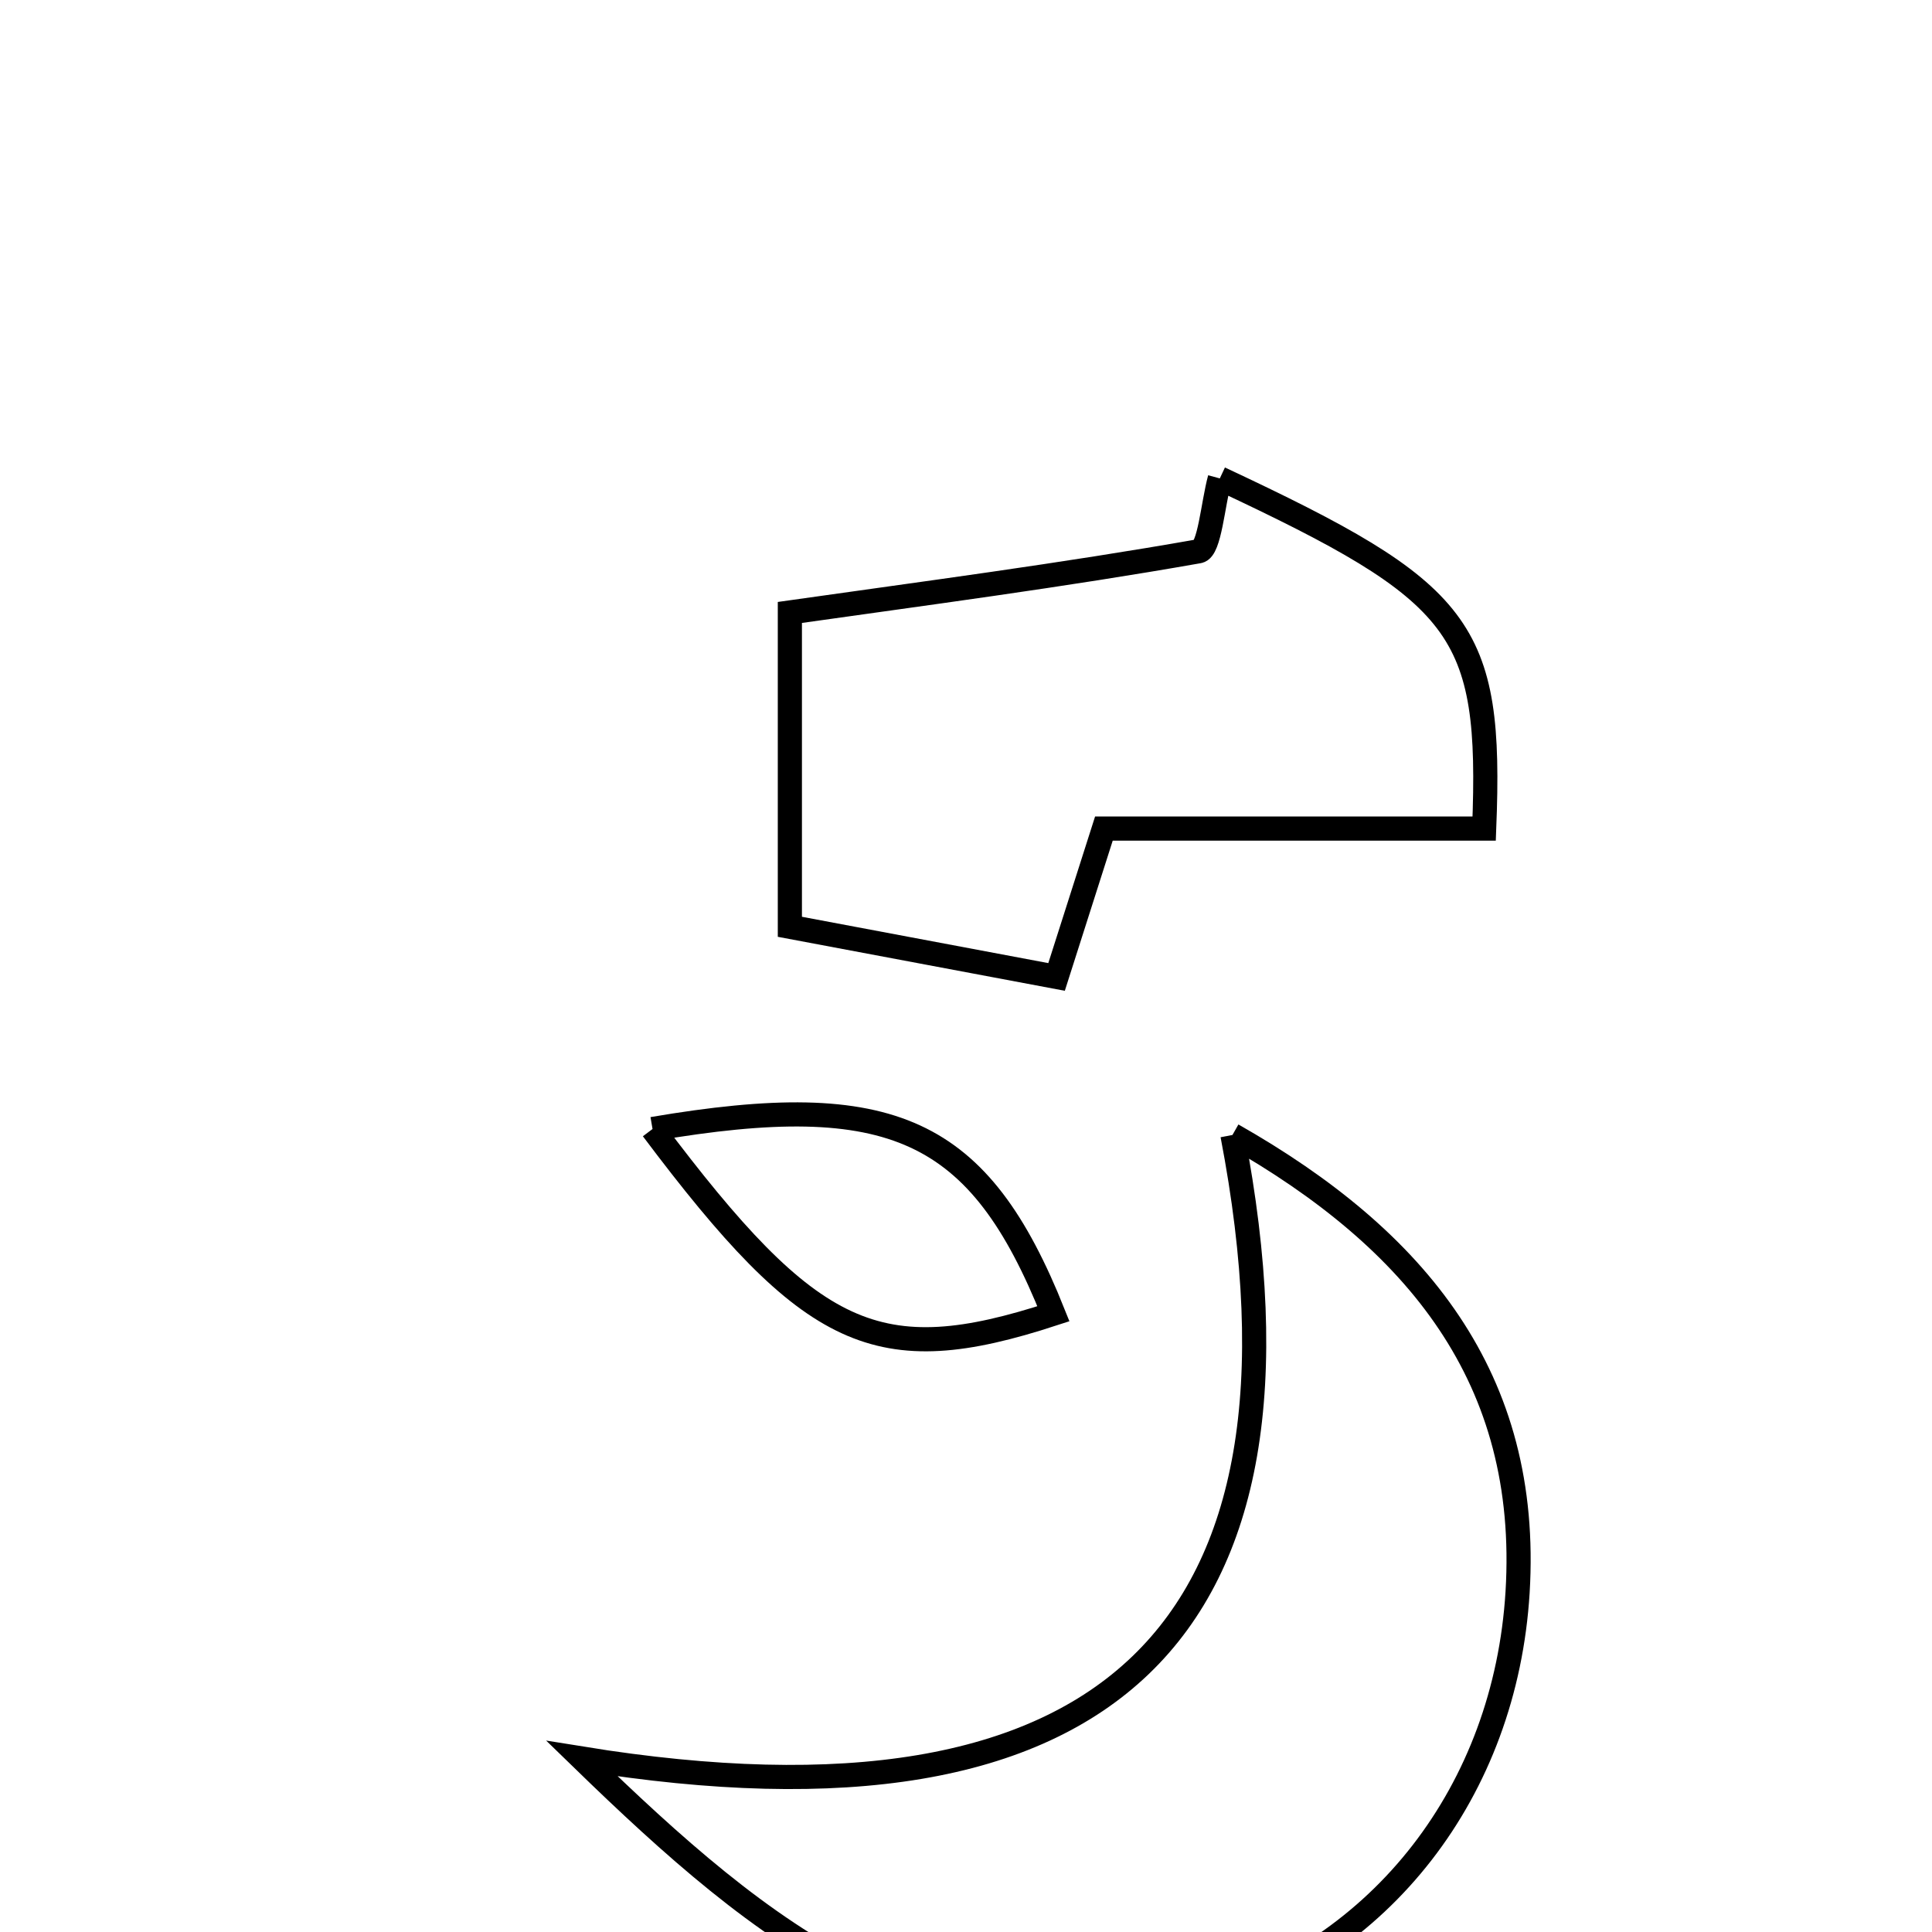 <svg xmlns="http://www.w3.org/2000/svg" viewBox="0.0 0.0 24.0 24.0" height="200px" width="200px"><path fill="none" stroke="black" stroke-width=".3" stroke-opacity="1.0"  filling="0" d="M15.153 5.943 C18.19 7.365 18.535 7.799 18.437 10.293 C16.773 10.293 15.307 10.293 13.713 10.293 C13.505 10.944 13.321 11.522 13.125 12.136 C12.021 11.929 10.996 11.736 9.812 11.513 C9.812 10.23 9.812 8.958 9.812 7.608 C11.477 7.372 13.191 7.148 14.892 6.848 C15.026 6.824 15.066 6.265 15.153 5.943"></path>
<path fill="none" stroke="black" stroke-width=".3" stroke-opacity="1.0"  filling="0" d="M8.106 14.025 C11.087 13.517 12.165 14.014 13.086 16.32 C10.903 17.033 10.08 16.654 8.106 14.025"></path>
<path fill="none" stroke="black" stroke-width=".3" stroke-opacity="1.0"  filling="0" d="M15.31 14.099 C17.606 15.403 19.013 17.126 18.852 19.779 C18.701 22.246 17.163 24.235 14.882 24.892 C11.652 25.823 9.471 24.023 7.23 21.846 C13.774 22.905 16.495 20.275 15.31 14.099"></path></svg>